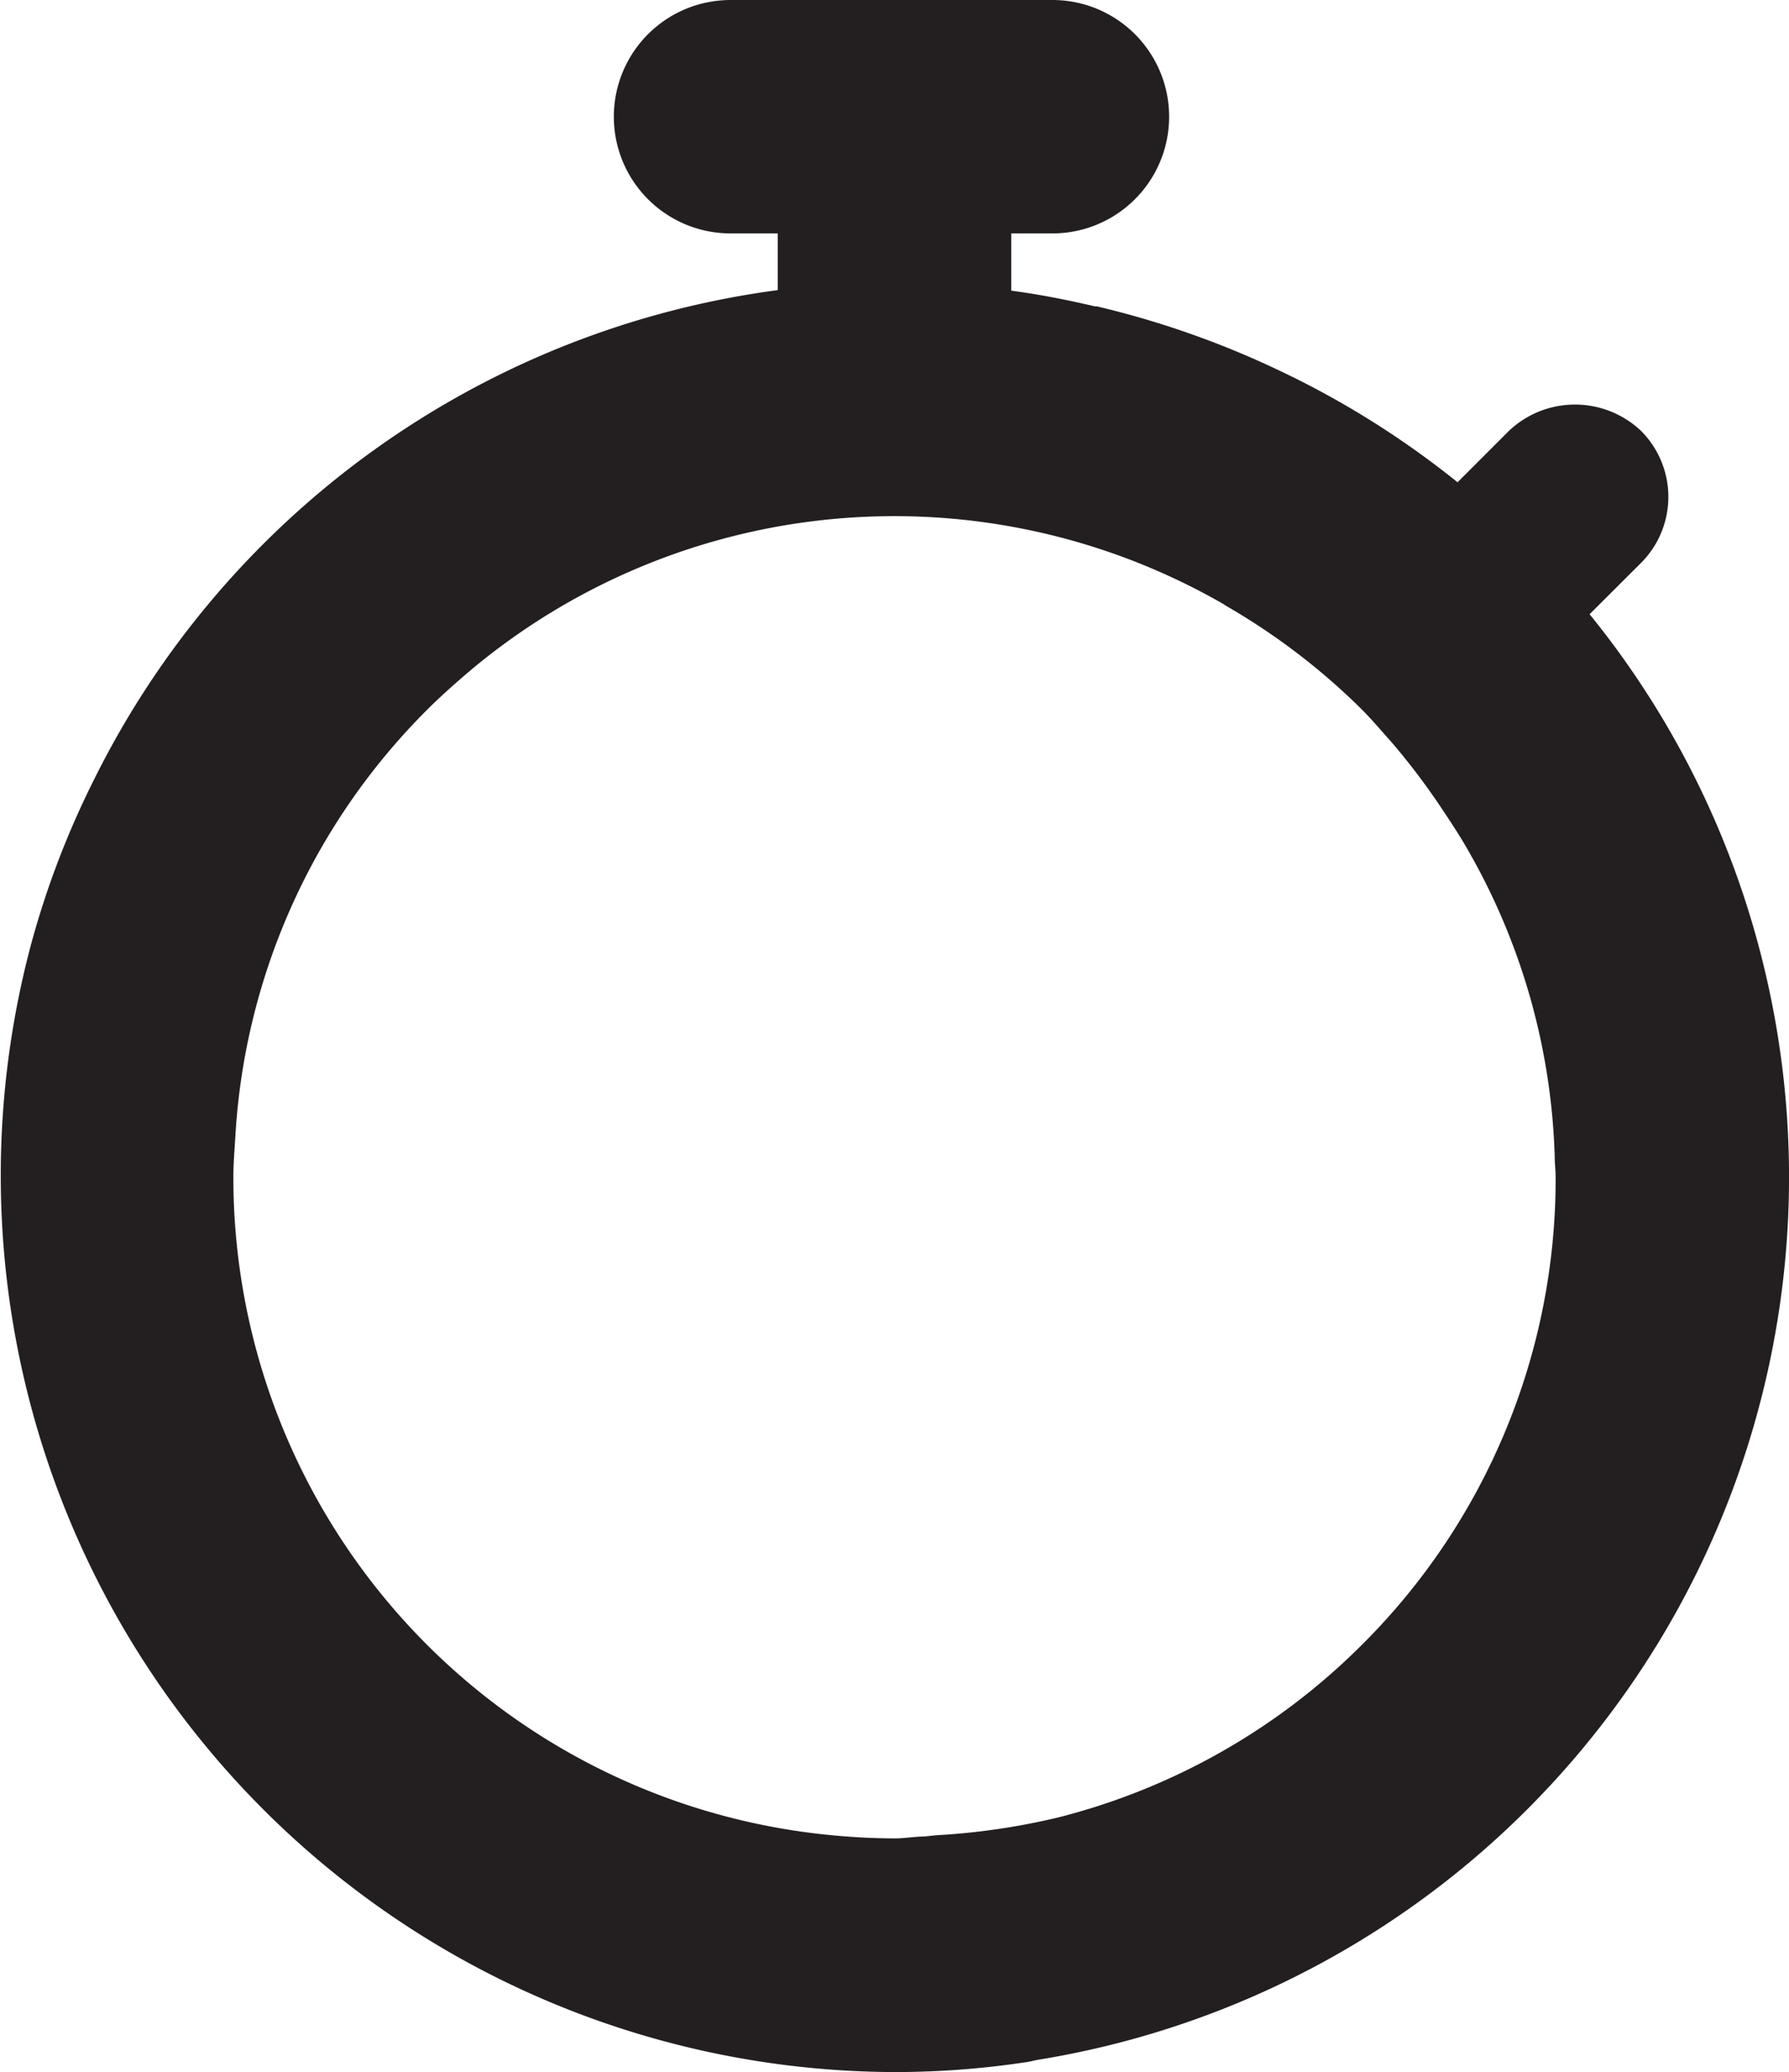 <svg xmlns="http://www.w3.org/2000/svg" viewBox="0 0 260.64 301.83"><defs><style>.cls-1{fill:#231f20;}</style></defs><title>Ресурс 15</title><g id="Слой_2" data-name="Слой 2"><g id="Layer_1" data-name="Layer 1"><path class="cls-1" d="M256.32,138.18a129.82,129.82,0,0,0-24.73-48.71L239.08,82a13.61,13.61,0,0,0,0-19.24,14,14,0,0,0-19.24,0l-7.49,7.49a130.21,130.21,0,0,0-26-16.29,132.34,132.34,0,0,0-26.54-9.33l-.27,0c-4-.93-8.05-1.74-12.21-2.29V34h6a17,17,0,0,0,0-34H106.26a17.54,17.54,0,0,0-4.34.61s0,0,0,0A17,17,0,0,0,106.26,34h7.05v8.26a130.29,130.29,0,0,0-99.58,71.24,128.16,128.16,0,0,0-9.14,23.82A130.6,130.6,0,0,0,130.32,301.83a128,128,0,0,0,19.11-1.43c.67-.08,1.3-.28,2-.39A130.25,130.25,0,0,0,256.32,138.18ZM198.41,239.6a95.86,95.86,0,0,1-44.2,25.13,100,100,0,0,1-17.55,2.59c-.85.05-1.64.2-2.49.21-1.29.06-2.55.26-3.84.26a98.07,98.07,0,0,1-10.53-.6A96.25,96.25,0,0,1,34,171.51c0-2,.17-4,.29-6A95.55,95.55,0,0,1,62.22,103.4c2.08-2.08,4.26-4,6.49-5.89h0A96.12,96.12,0,0,1,178.25,88l.36.24a96.91,96.91,0,0,1,19.81,15.12c1.41,1.42,2.68,2.92,4,4.4l.15.16a99.51,99.51,0,0,1,7.25,9.52c1.43,2.14,2.86,4.28,4.11,6.5a95.23,95.23,0,0,1,12.58,44.67c0,1,.13,1.88.13,2.85A95.67,95.67,0,0,1,198.41,239.6Z"/></g></g></svg>
